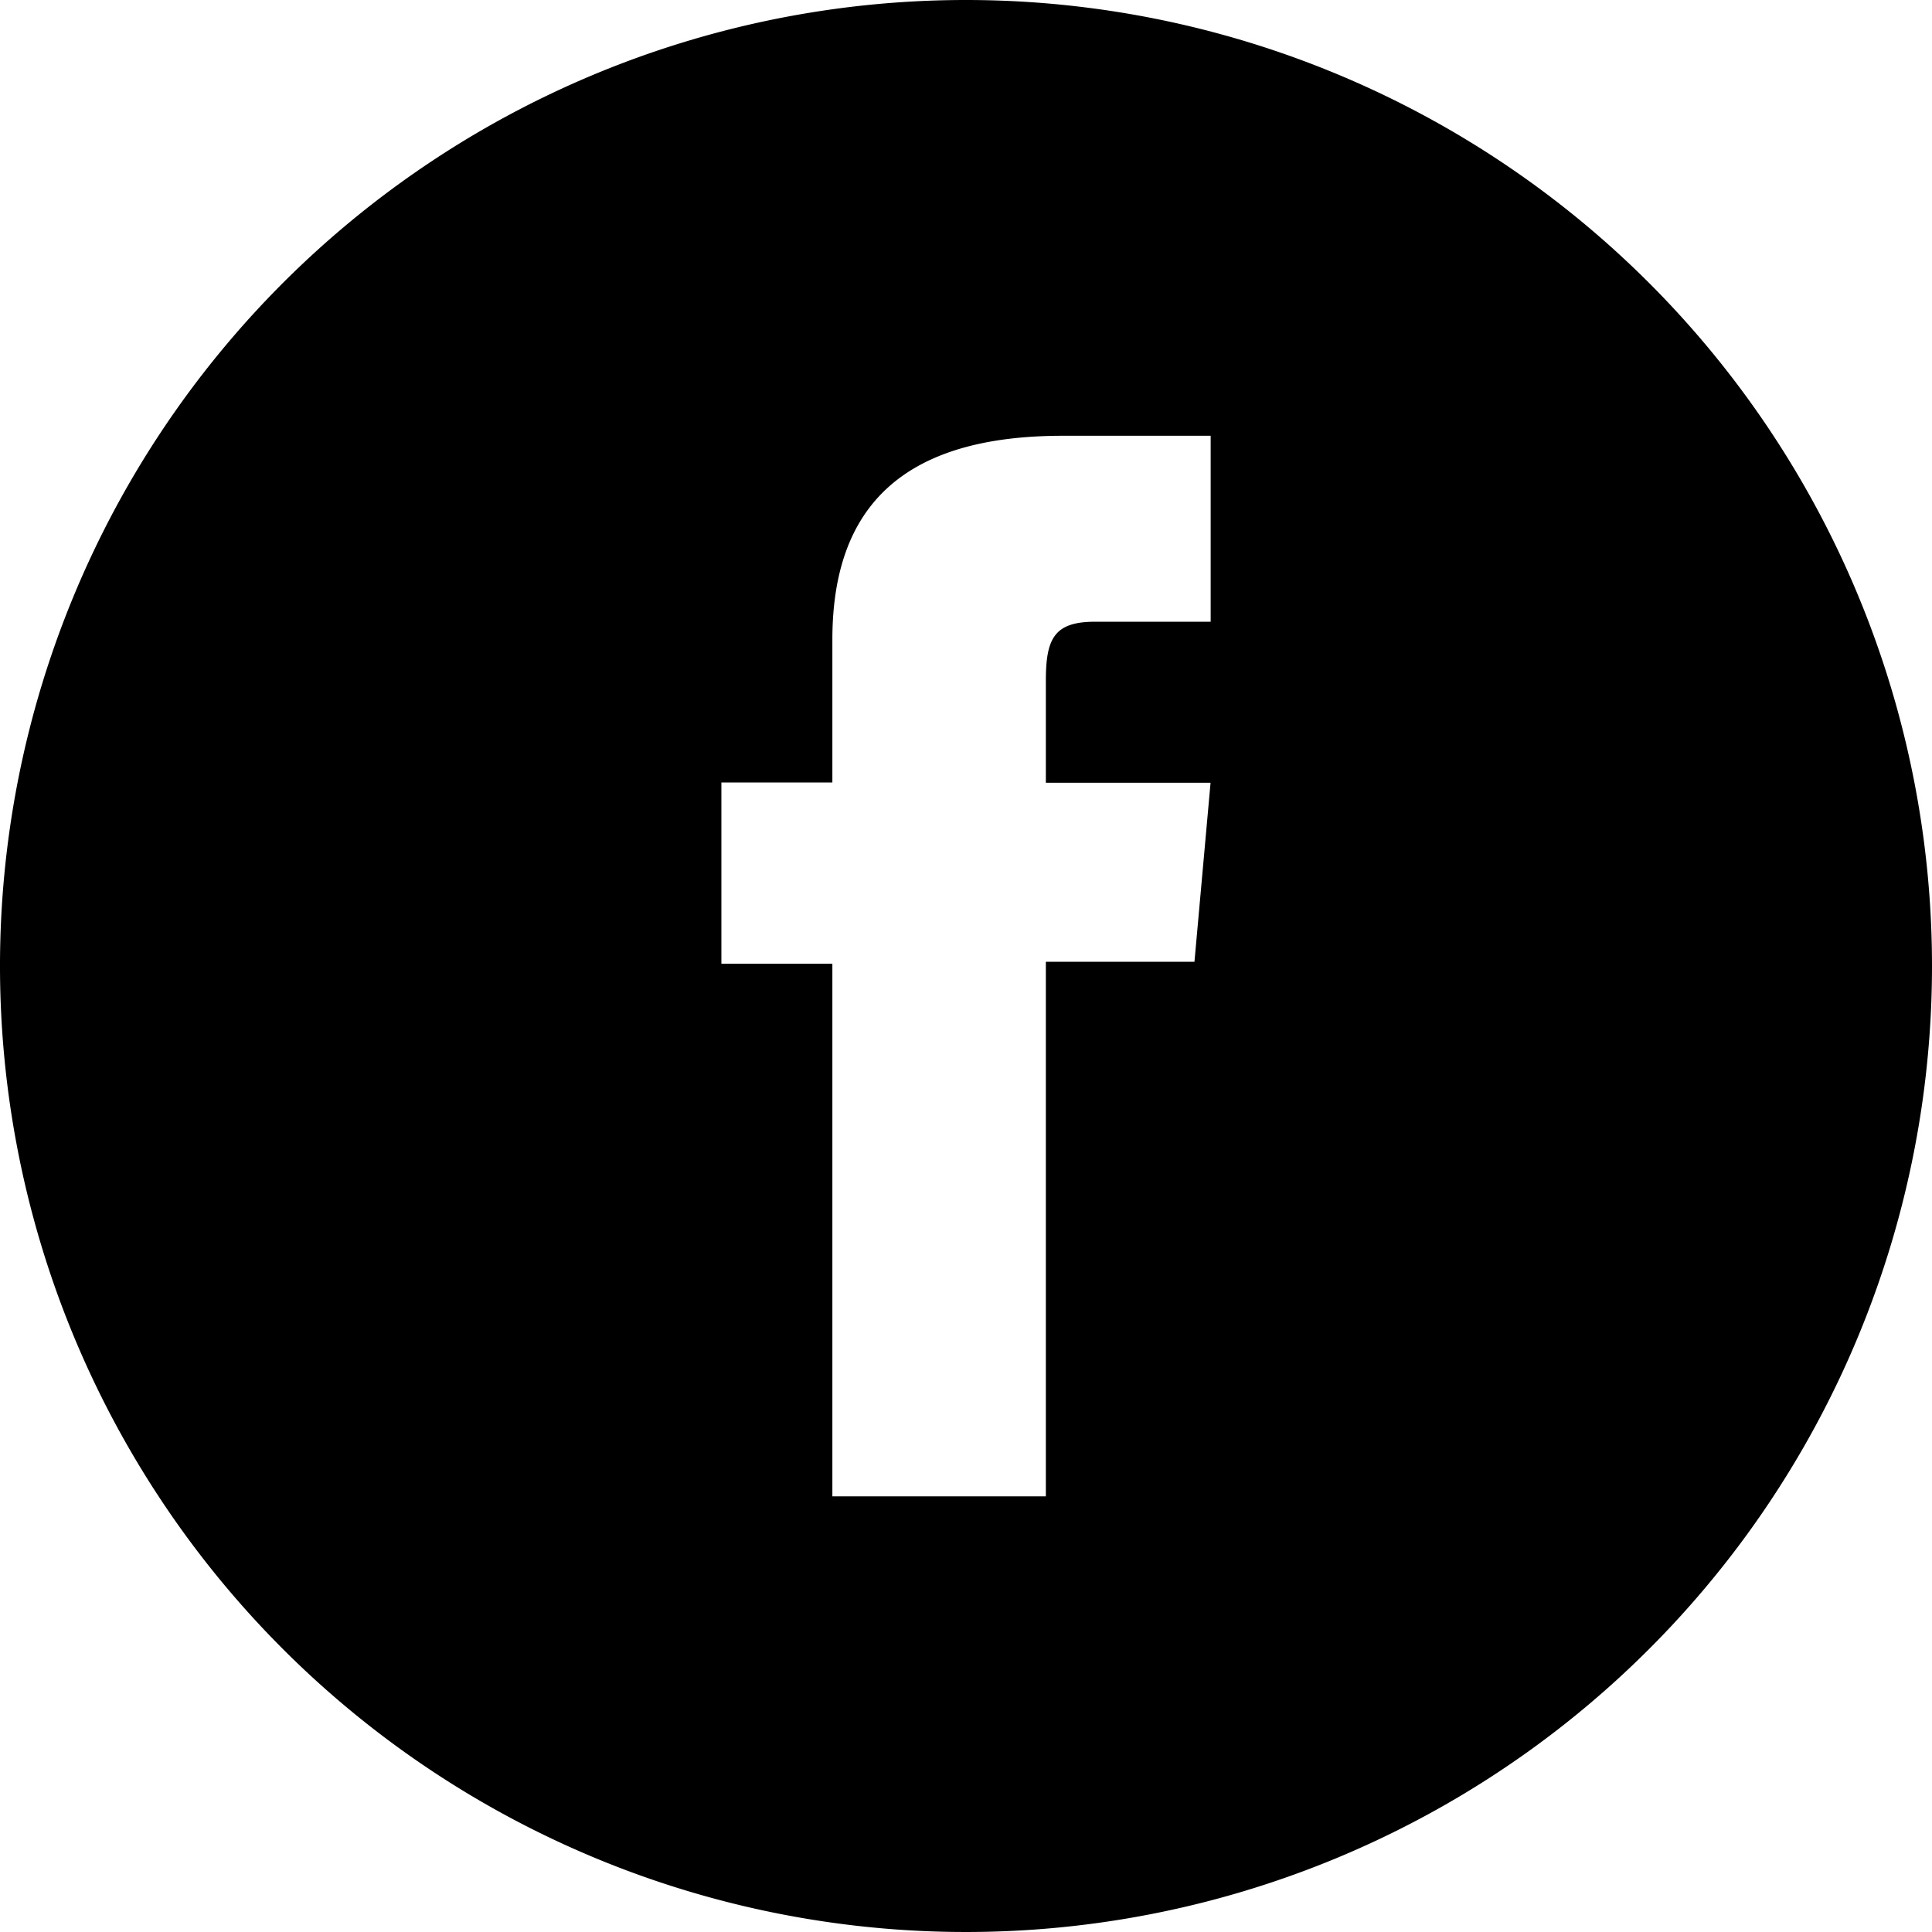<svg xmlns="http://www.w3.org/2000/svg" width="36" height="36" viewBox="0 0 36 36">
  <path id="Trazado_7773" data-name="Trazado 7773" d="M18,0A18,18,0,1,0,36,18,18,18,0,0,0,18,0Zm4.559,11.585H20.406c-.761,0-.918.311-.918,1.1v1.9h3.069l-.3,3.336H19.488v9.961H15.51V17.958H13.442V14.58H15.51v-2.66c0-2.5,1.335-3.8,4.295-3.8h2.754Z"/>
</svg>
